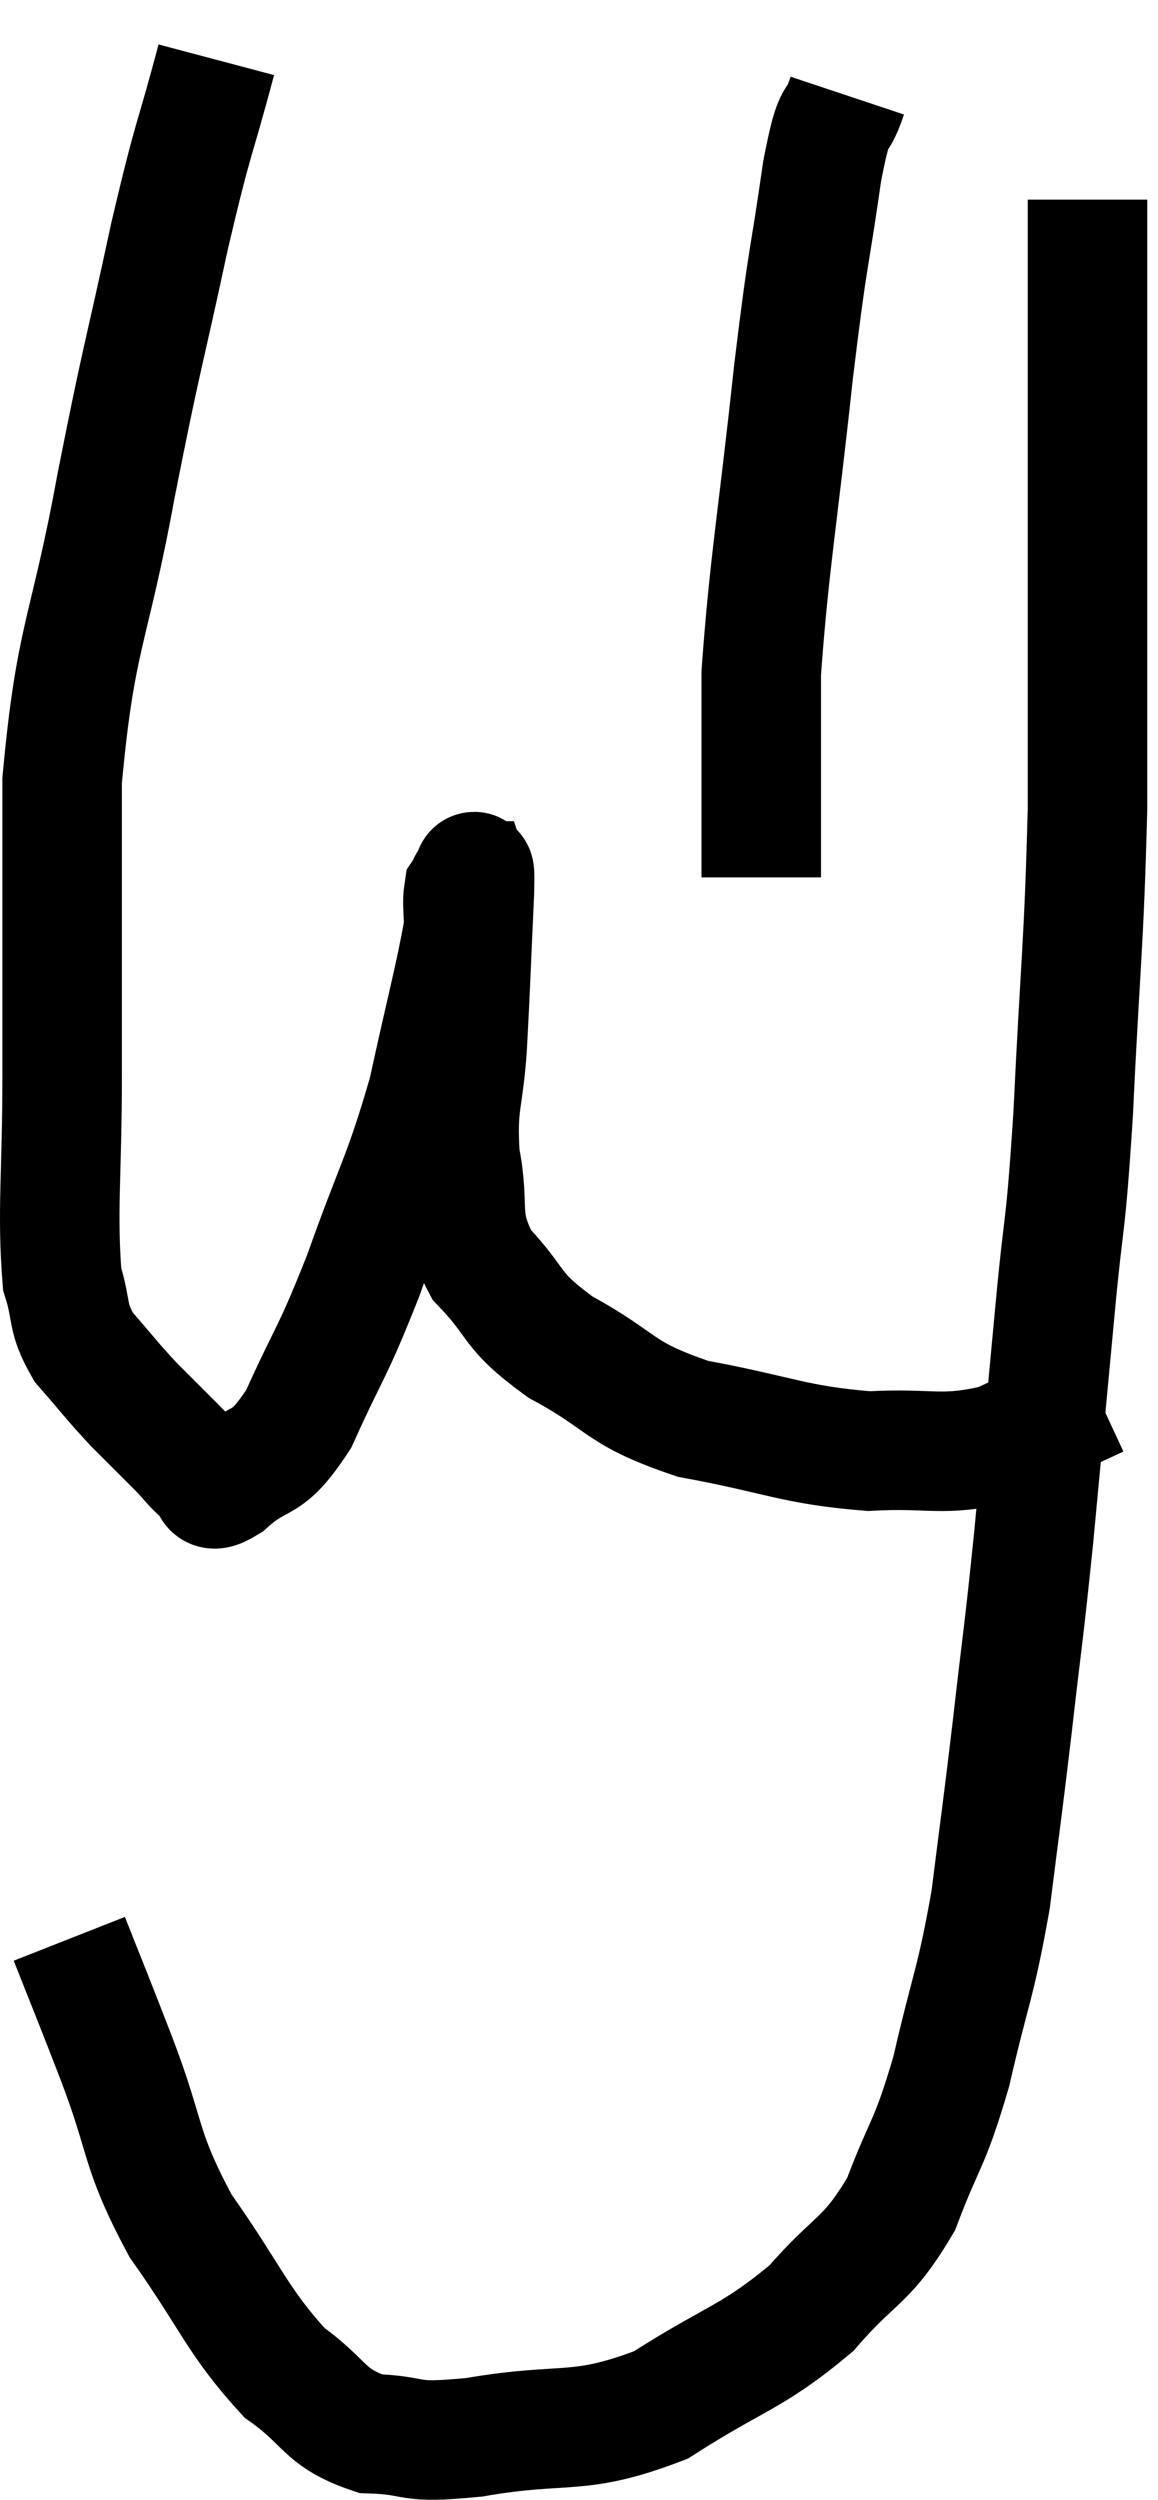 <svg xmlns="http://www.w3.org/2000/svg" viewBox="9.46 2.6 19.38 41.826" width="19.38" height="41.826"><path d="M 13.08 3.6 C 12.69 5.07, 12.72 4.755, 12.3 6.54 C 11.85 8.64, 11.85 8.46, 11.4 10.74 C 10.95 13.2, 10.725 13.2, 10.5 15.66 C 10.5 18.12, 10.5 18.495, 10.5 20.58 C 10.5 22.29, 10.41 22.86, 10.5 24 C 10.68 24.57, 10.56 24.615, 10.86 25.14 C 11.28 25.62, 11.31 25.68, 11.7 26.1 C 12.06 26.46, 12.12 26.52, 12.42 26.82 C 12.66 27.06, 12.69 27.15, 12.9 27.3 C 13.08 27.36, 12.87 27.66, 13.26 27.42 C 13.86 26.88, 13.89 27.21, 14.46 26.34 C 15 25.14, 15 25.305, 15.54 23.94 C 16.08 22.41, 16.2 22.335, 16.62 20.88 C 16.92 19.5, 17.07 18.96, 17.22 18.12 C 17.22 17.82, 17.19 17.715, 17.22 17.52 C 17.28 17.43, 17.295 17.34, 17.34 17.34 C 17.37 17.43, 17.415 16.83, 17.4 17.52 C 17.34 18.81, 17.34 18.99, 17.28 20.1 C 17.22 21.03, 17.1 21.045, 17.16 21.96 C 17.34 22.86, 17.1 22.965, 17.52 23.76 C 18.18 24.45, 17.955 24.495, 18.84 25.14 C 19.95 25.74, 19.77 25.905, 21.06 26.34 C 22.53 26.61, 22.725 26.775, 24 26.88 C 25.08 26.82, 25.2 26.985, 26.16 26.76 C 27 26.37, 27.42 26.175, 27.84 25.98 C 27.84 25.98, 27.84 25.98, 27.84 25.98 L 27.84 25.98" fill="none" stroke="black" stroke-width="2"></path><path d="M 10.62 35.04 C 11.01 36.03, 10.935 35.82, 11.4 37.02 C 11.94 38.43, 11.775 38.52, 12.48 39.84 C 13.35 41.07, 13.425 41.43, 14.22 42.3 C 14.94 42.81, 14.865 43.05, 15.66 43.32 C 16.53 43.35, 16.185 43.5, 17.4 43.38 C 18.96 43.11, 19.11 43.38, 20.52 42.84 C 21.78 42.03, 22.035 42.06, 23.04 41.22 C 23.79 40.35, 23.955 40.47, 24.54 39.48 C 24.96 38.37, 25.005 38.535, 25.38 37.26 C 25.71 35.82, 25.785 35.82, 26.04 34.38 C 26.22 32.94, 26.22 33.015, 26.4 31.5 C 26.58 29.91, 26.58 30.075, 26.76 28.32 C 26.94 26.4, 26.955 26.25, 27.12 24.48 C 27.27 22.86, 27.285 23.325, 27.42 21.24 C 27.54 18.69, 27.6 18.465, 27.66 16.14 C 27.66 14.04, 27.66 13.77, 27.66 11.94 C 27.66 10.38, 27.66 10.095, 27.66 8.82 C 27.66 7.83, 27.66 7.56, 27.66 6.84 C 27.66 6.39, 27.66 6.165, 27.66 5.94 L 27.66 5.94" fill="none" stroke="black" stroke-width="2"></path><path d="M 23.64 4.2 C 23.43 4.83, 23.445 4.305, 23.22 5.46 C 22.98 7.14, 22.995 6.72, 22.74 8.82 C 22.47 11.34, 22.335 12, 22.2 13.86 C 22.2 15.06, 22.2 15.405, 22.2 16.26 L 22.2 17.28" fill="none" stroke="black" stroke-width="2"></path></svg>